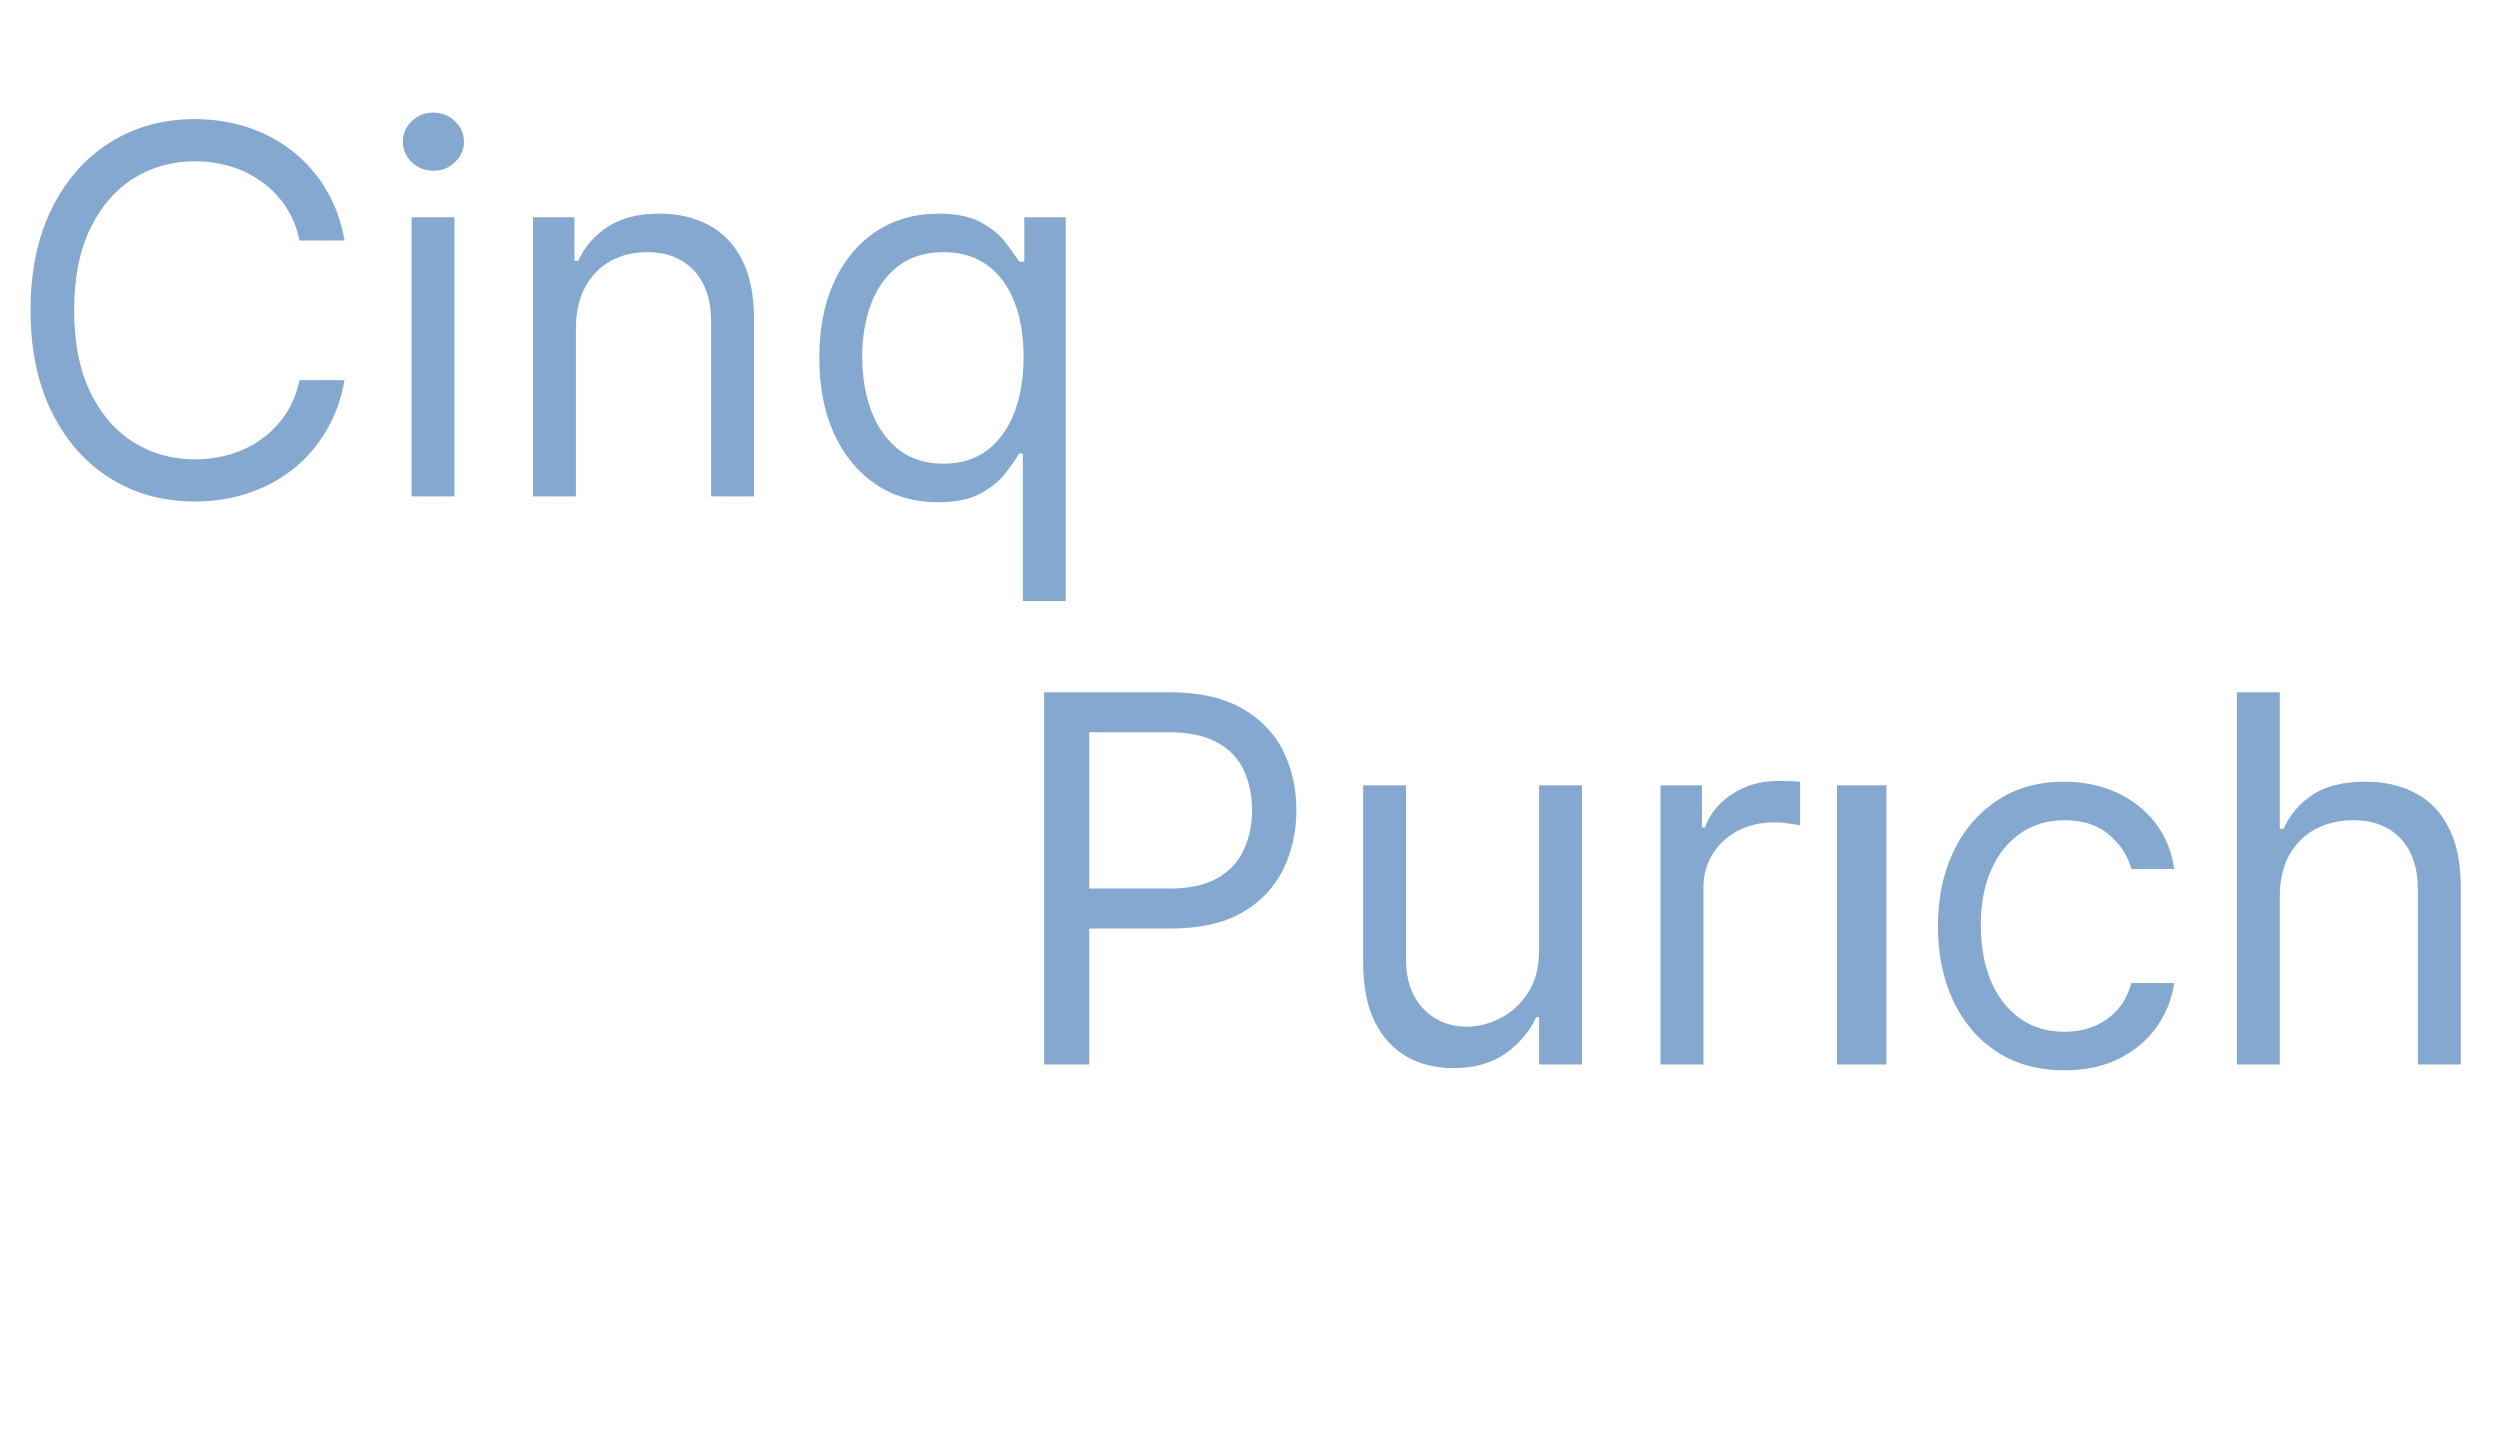 <svg width="977" height="568" viewBox="0 0 977 568" fill="none" xmlns="http://www.w3.org/2000/svg">
<path d="M134.659 94H117.045C116.004 88.934 114.181 84.483 111.577 80.648C109.02 76.812 105.895 73.593 102.202 70.989C98.556 68.337 94.508 66.349 90.057 65.023C85.606 63.697 80.966 63.034 76.136 63.034C67.329 63.034 59.351 65.26 52.202 69.71C45.099 74.161 39.441 80.719 35.227 89.383C31.061 98.048 28.977 108.678 28.977 121.273C28.977 133.867 31.061 144.497 35.227 153.162C39.441 161.827 45.099 168.384 52.202 172.835C59.351 177.286 67.329 179.511 76.136 179.511C80.966 179.511 85.606 178.848 90.057 177.523C94.508 176.197 98.556 174.232 102.202 171.628C105.895 168.976 109.02 165.733 111.577 161.898C114.181 158.015 116.004 153.564 117.045 148.545H134.659C133.333 155.979 130.919 162.632 127.415 168.503C123.911 174.374 119.555 179.369 114.347 183.489C109.138 187.561 103.291 190.662 96.804 192.793C90.365 194.923 83.475 195.989 76.136 195.989C63.731 195.989 52.699 192.958 43.04 186.898C33.381 180.837 25.781 172.22 20.241 161.045C14.702 149.871 11.932 136.614 11.932 121.273C11.932 105.932 14.702 92.674 20.241 81.5C25.781 70.326 33.381 61.708 43.04 55.648C52.699 49.587 63.731 46.557 76.136 46.557C83.475 46.557 90.365 47.622 96.804 49.753C103.291 51.883 109.138 55.008 114.347 59.128C119.555 63.2 123.911 68.171 127.415 74.043C130.919 79.867 133.333 86.519 134.659 94ZM160.849 194V84.909H177.61V194H160.849ZM169.371 66.727C166.104 66.727 163.287 65.615 160.92 63.389C158.6 61.164 157.44 58.489 157.44 55.364C157.44 52.239 158.6 49.563 160.92 47.338C163.287 45.113 166.104 44 169.371 44C172.638 44 175.432 45.113 177.752 47.338C180.12 49.563 181.303 52.239 181.303 55.364C181.303 58.489 180.12 61.164 177.752 63.389C175.432 65.615 172.638 66.727 169.371 66.727ZM225.071 128.375V194H208.31V84.909H224.503V101.955H225.923C228.48 96.415 232.363 91.964 237.571 88.602C242.779 85.193 249.503 83.489 257.741 83.489C265.128 83.489 271.591 85.004 277.131 88.034C282.67 91.017 286.979 95.562 290.057 101.67C293.134 107.731 294.673 115.402 294.673 124.682V194H277.912V125.818C277.912 117.248 275.687 110.572 271.236 105.79C266.785 100.96 260.677 98.546 252.912 98.546C247.562 98.546 242.779 99.706 238.565 102.026C234.399 104.346 231.108 107.731 228.693 112.182C226.278 116.633 225.071 122.03 225.071 128.375ZM399.734 234.909V177.239H398.313C397.082 179.227 395.33 181.737 393.058 184.767C390.785 187.75 387.541 190.425 383.327 192.793C379.113 195.113 373.503 196.273 366.495 196.273C357.404 196.273 349.379 193.976 342.418 189.384C335.458 184.743 330.013 178.209 326.083 169.781C322.153 161.306 320.188 151.292 320.188 139.739C320.188 128.28 322.153 118.337 326.083 109.909C330.013 101.481 335.482 94.971 342.489 90.378C349.497 85.785 357.594 83.489 366.779 83.489C373.881 83.489 379.492 84.672 383.612 87.04C387.778 89.36 390.951 92.011 393.129 94.994C395.354 97.93 397.082 100.345 398.313 102.239H400.302V84.909H416.495V234.909H399.734ZM368.768 181.216C375.491 181.216 381.173 179.464 385.813 175.96C390.453 172.409 393.981 167.509 396.396 161.259C398.81 154.961 400.018 147.693 400.018 139.455C400.018 131.311 398.834 124.185 396.467 118.077C394.099 111.921 390.595 107.139 385.955 103.73C381.315 100.274 375.586 98.546 368.768 98.546C361.665 98.546 355.747 100.368 351.012 104.014C346.325 107.613 342.797 112.513 340.43 118.716C338.11 124.871 336.95 131.784 336.95 139.455C336.95 147.22 338.133 154.275 340.501 160.619C342.915 166.917 346.467 171.936 351.154 175.676C355.889 179.369 361.76 181.216 368.768 181.216Z" fill="#85A8D0"/>
<path d="M408.041 416V270.545H457.189C468.6 270.545 477.928 272.605 485.172 276.724C492.464 280.796 497.861 286.312 501.365 293.273C504.869 300.233 506.621 307.998 506.621 316.568C506.621 325.138 504.869 332.927 501.365 339.935C497.909 346.942 492.558 352.529 485.314 356.696C478.07 360.815 468.789 362.875 457.473 362.875H422.246V347.25H456.905C464.718 347.25 470.991 345.901 475.726 343.202C480.461 340.503 483.894 336.857 486.024 332.264C488.202 327.624 489.291 322.392 489.291 316.568C489.291 310.744 488.202 305.536 486.024 300.943C483.894 296.35 480.437 292.752 475.655 290.148C470.873 287.496 464.528 286.17 456.621 286.17H425.655V416H408.041ZM601.472 371.398V306.909H618.233V416H601.472V397.534H600.335C597.779 403.074 593.801 407.785 588.404 411.668C583.006 415.503 576.188 417.42 567.949 417.42C561.131 417.42 555.07 415.929 549.767 412.946C544.464 409.916 540.298 405.37 537.267 399.31C534.237 393.202 532.722 385.508 532.722 376.227V306.909H549.483V375.091C549.483 383.045 551.709 389.39 556.159 394.125C560.657 398.86 566.387 401.227 573.347 401.227C577.513 401.227 581.751 400.162 586.06 398.031C590.416 395.901 594.062 392.633 596.997 388.23C599.98 383.827 601.472 378.216 601.472 371.398ZM648.933 416V306.909H665.126V323.386H666.262C668.251 317.989 671.849 313.609 677.058 310.247C682.266 306.885 688.137 305.205 694.671 305.205C695.902 305.205 697.441 305.228 699.288 305.276C701.134 305.323 702.531 305.394 703.478 305.489V322.534C702.91 322.392 701.608 322.179 699.572 321.895C697.583 321.563 695.476 321.398 693.251 321.398C687.948 321.398 683.213 322.51 679.046 324.736C674.927 326.914 671.66 329.944 669.245 333.827C666.878 337.662 665.694 342.042 665.694 346.966V416H648.933ZM737.196 306.909V416H717.914V306.909H737.196ZM806.776 418.273C796.549 418.273 787.742 415.858 780.356 411.028C772.969 406.199 767.288 399.546 763.31 391.071C759.333 382.596 757.344 372.913 757.344 362.023C757.344 350.943 759.38 341.166 763.452 332.69C767.572 324.168 773.301 317.515 780.64 312.733C788.026 307.903 796.644 305.489 806.492 305.489C814.163 305.489 821.076 306.909 827.231 309.75C833.386 312.591 838.429 316.568 842.359 321.682C846.289 326.795 848.727 332.761 849.674 339.58H832.913C831.634 334.608 828.793 330.205 824.39 326.369C820.034 322.487 814.163 320.545 806.776 320.545C800.242 320.545 794.513 322.25 789.589 325.659C784.712 329.021 780.9 333.779 778.154 339.935C775.455 346.043 774.106 353.216 774.106 361.455C774.106 369.883 775.432 377.222 778.083 383.472C780.782 389.722 784.57 394.575 789.447 398.031C794.371 401.488 800.147 403.216 806.776 403.216C811.132 403.216 815.086 402.458 818.637 400.943C822.188 399.428 825.195 397.25 827.657 394.409C830.119 391.568 831.871 388.159 832.913 384.182H849.674C848.727 390.621 846.383 396.421 842.643 401.582C838.95 406.696 834.049 410.768 827.941 413.798C821.88 416.781 814.826 418.273 806.776 418.273ZM890.938 350.375V416H874.177V270.545H890.938V323.955H892.359C894.915 318.32 898.751 313.846 903.864 310.531C909.025 307.169 915.891 305.489 924.461 305.489C931.895 305.489 938.405 306.98 943.992 309.963C949.579 312.899 953.912 317.42 956.989 323.528C960.114 329.589 961.677 337.307 961.677 346.682V416H944.915V347.818C944.915 339.153 942.666 332.454 938.168 327.719C933.718 322.937 927.539 320.545 919.631 320.545C914.139 320.545 909.215 321.705 904.859 324.026C900.55 326.346 897.141 329.731 894.631 334.182C892.169 338.633 890.938 344.03 890.938 350.375Z" fill="#85A8D0"/>
</svg>
